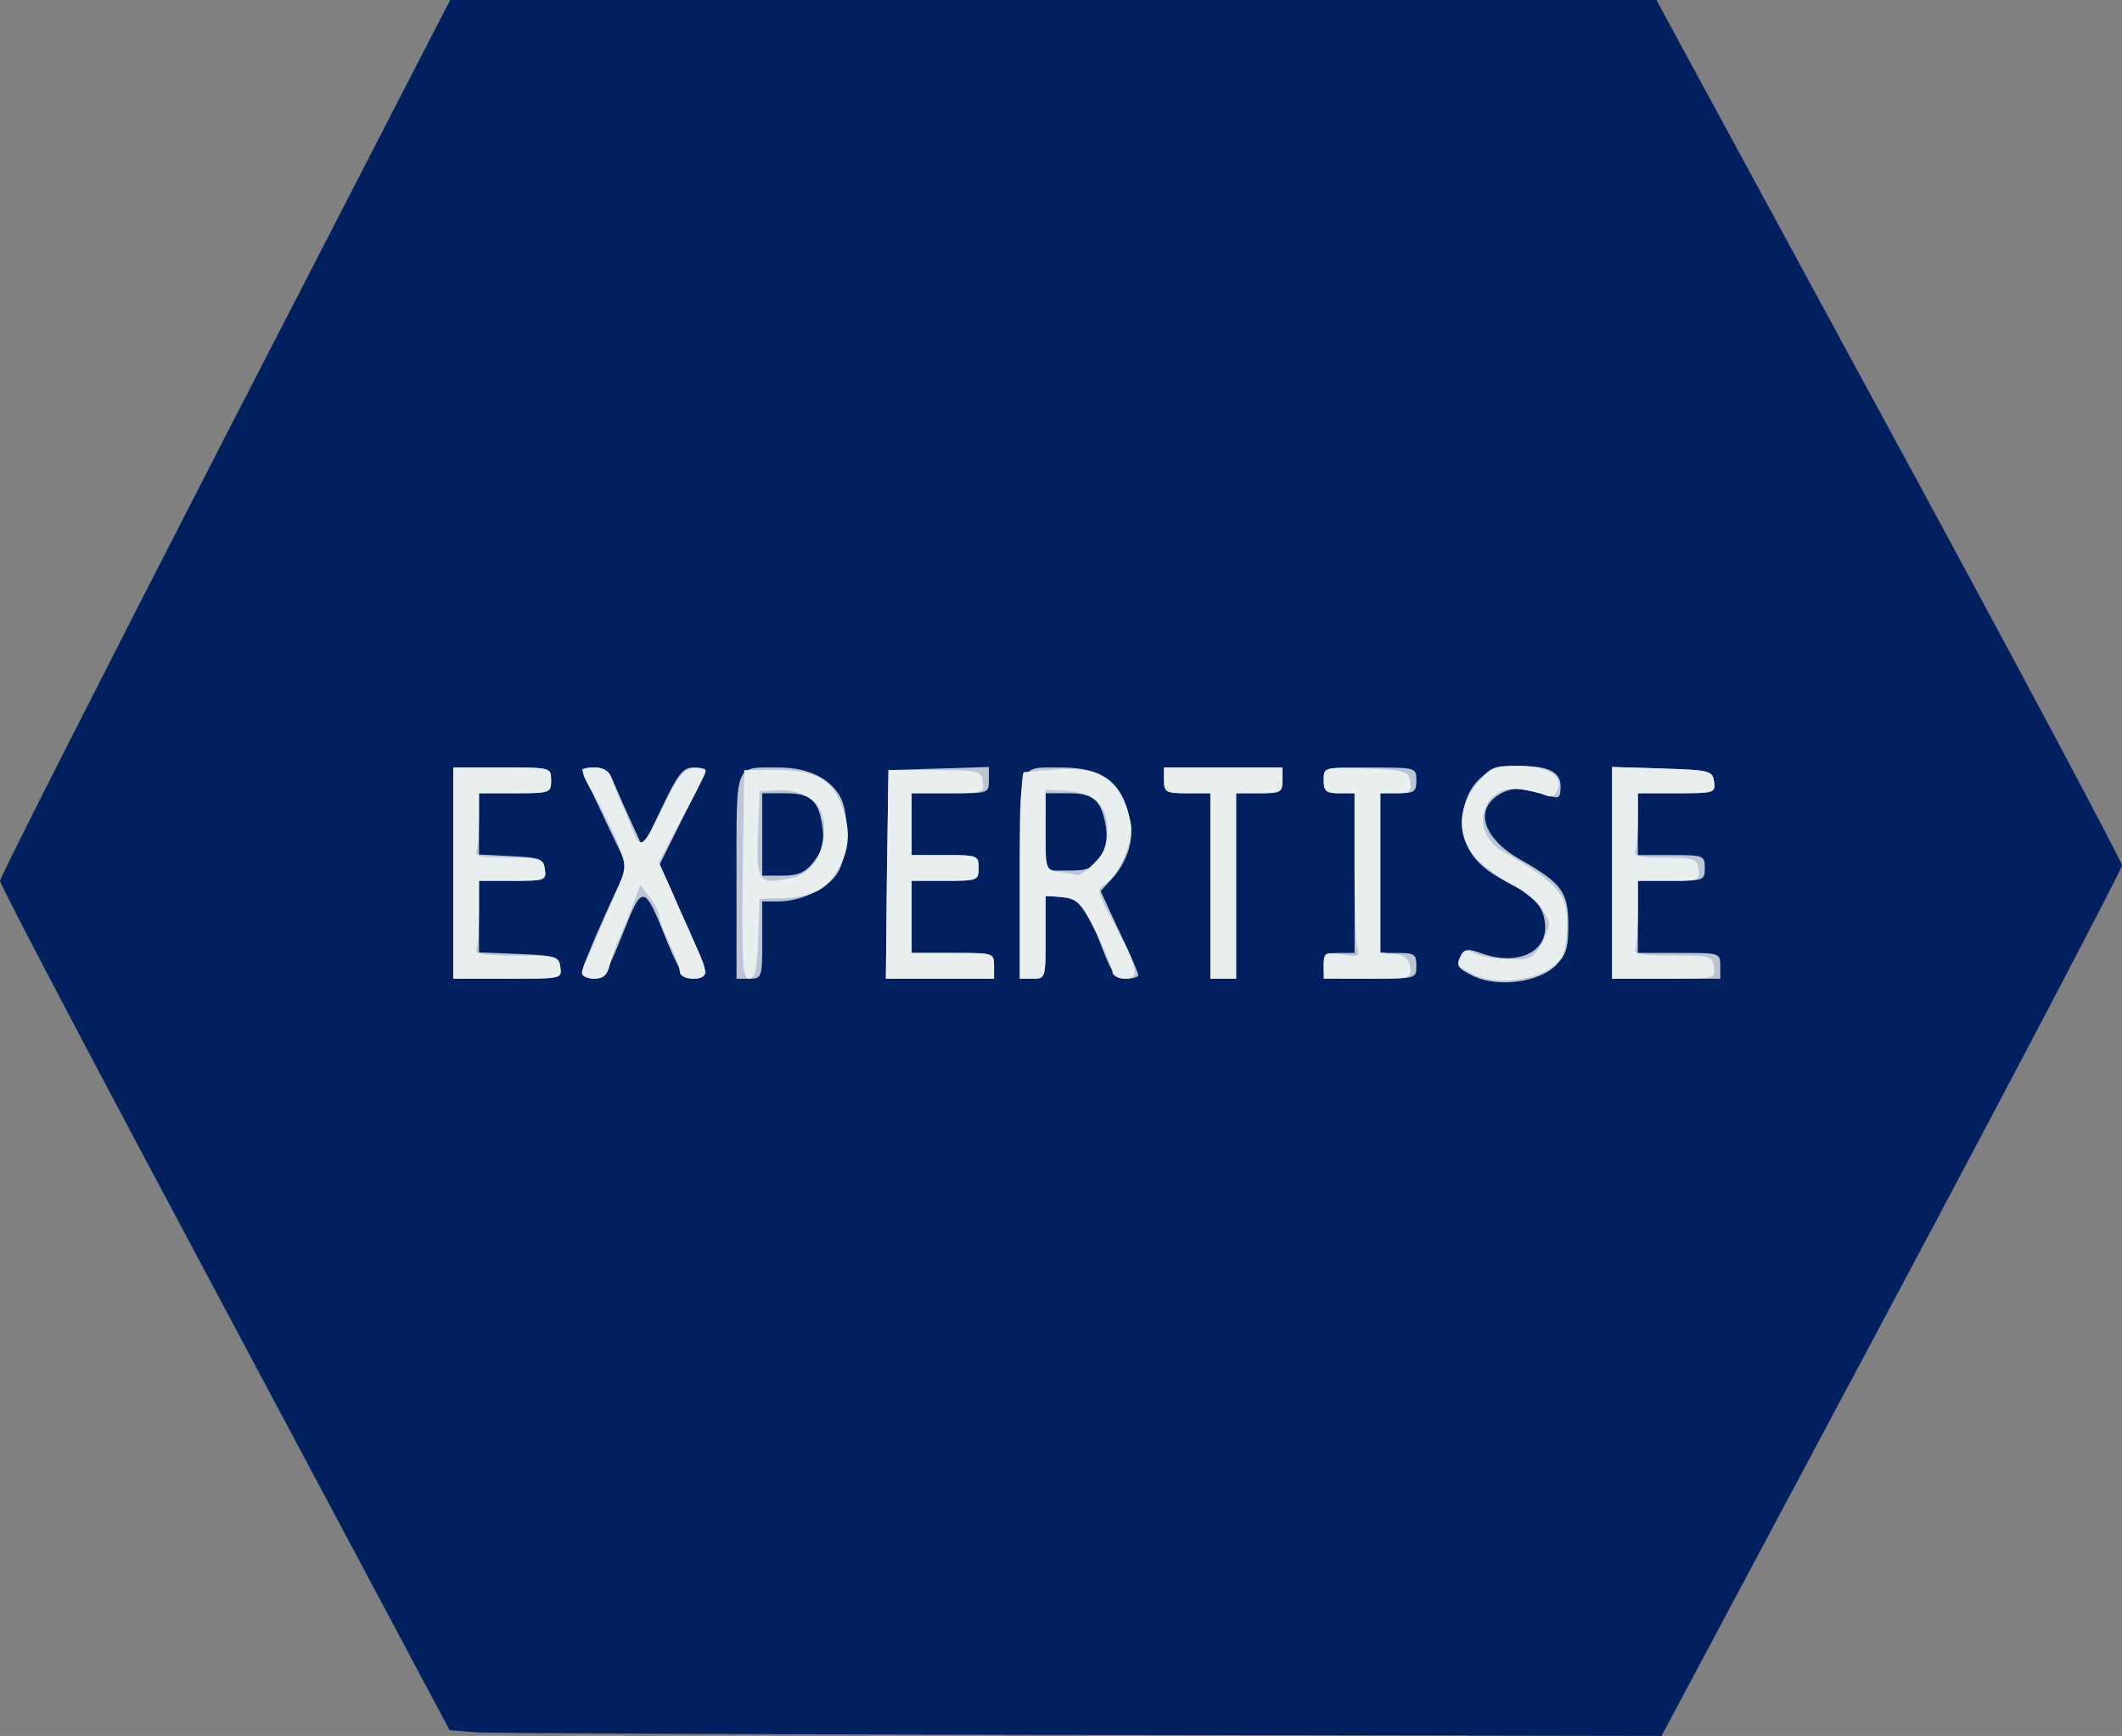 <!DOCTYPE svg PUBLIC "-//W3C//DTD SVG 20010904//EN" "http://www.w3.org/TR/2001/REC-SVG-20010904/DTD/svg10.dtd">
<svg version="1.0" xmlns="http://www.w3.org/2000/svg" width="412px" height="337px" viewBox="0 0 4120 3370" preserveAspectRatio="xMidYMid meet">
<rect x="0" y="0" width="4120" height="3370" fill="#808080" stroke="none"/>
<g id="layer101" fill="#002060" stroke="none">
 <path d="M924 3363 l-51 -4 -436 -818 c-240 -449 -437 -823 -437 -831 0 -7 197 -395 437 -862 l437 -848 1171 0 1171 0 452 833 c249 458 452 840 452 847 0 7 -201 391 -447 852 l-447 838 -1125 -2 c-620 -1 -1149 -3 -1177 -5z"/>
 </g>
<g id="layer102" fill="#bbc5d3" stroke="none">
 <path d="M2863 1896 c-34 -16 -38 -22 -25 -44 7 -10 15 -10 36 -2 67 25 126 2 126 -49 0 -37 -18 -60 -69 -86 -66 -33 -91 -67 -91 -121 0 -61 40 -106 96 -107 67 -2 94 10 94 39 0 23 -3 25 -22 19 -53 -16 -71 -17 -93 -5 -54 29 -38 86 37 129 80 45 93 63 93 127 0 44 -4 58 -25 79 -33 32 -110 42 -157 21z"/>
 <path d="M880 1695 l0 -205 95 0 c95 0 95 0 95 25 0 24 -2 25 -70 25 l-70 0 0 60 0 59 63 3 c56 3 62 5 65 26 3 21 0 22 -62 22 l-66 0 0 70 0 69 78 3 c71 3 77 5 80 26 3 22 2 22 -102 22 l-106 0 0 -205z"/>
 <path d="M1130 1888 c0 -7 20 -57 44 -110 l44 -96 -44 -92 c-24 -51 -44 -94 -44 -96 0 -2 11 -4 25 -4 17 0 28 7 34 23 5 12 20 47 34 77 l25 55 37 -77 c31 -65 41 -78 61 -78 13 0 24 2 24 5 0 3 -20 45 -45 94 l-44 89 44 99 c25 54 45 104 45 111 0 6 -10 12 -22 12 -19 0 -28 -13 -51 -68 -47 -118 -49 -118 -88 -19 -29 73 -38 87 -56 87 -13 0 -23 -6 -23 -12z"/>
 <path d="M1430 1701 c0 -224 -5 -211 82 -211 57 0 100 21 120 58 18 35 15 114 -6 147 -20 31 -71 55 -116 55 l-30 0 0 75 c0 73 -1 75 -25 75 l-25 0 0 -199z m150 -28 c17 -22 21 -37 17 -66 -7 -53 -22 -67 -73 -67 l-44 0 0 80 0 80 39 0 c31 0 44 -6 61 -27z"/>
 <path d="M1722 1698 l3 -203 98 -3 97 -3 0 26 c0 25 -1 25 -75 25 l-75 0 0 60 0 60 65 0 c63 0 65 1 65 25 0 24 -2 25 -65 25 l-65 0 0 70 0 70 80 0 c79 0 80 0 80 25 l0 25 -105 0 -105 0 2 -202z"/>
 <path d="M1980 1701 c0 -224 -5 -211 81 -211 82 0 119 29 134 106 7 36 -8 80 -37 111 l-21 23 36 78 c21 43 37 81 37 85 0 4 -11 7 -24 7 -19 0 -27 -10 -45 -57 -32 -85 -47 -103 -81 -103 l-30 0 0 80 c0 79 0 80 -25 80 l-25 0 0 -199z m156 -36 c11 -17 15 -37 11 -61 -9 -51 -23 -64 -73 -64 l-44 0 0 75 0 75 45 0 c37 0 47 -4 61 -25z"/>
 <path d="M2350 1720 l0 -180 -45 0 c-41 0 -45 -2 -45 -25 l0 -25 115 0 115 0 0 25 c0 23 -4 25 -45 25 l-45 0 0 180 0 180 -25 0 -25 0 0 -180z"/>
 <path d="M2570 1875 c0 -21 5 -25 30 -25 l30 0 0 -155 0 -155 -30 0 c-25 0 -30 -4 -30 -25 0 -25 1 -25 90 -25 89 0 90 0 90 25 0 22 -4 25 -35 25 l-35 0 0 155 0 155 35 0 c31 0 35 3 35 25 0 25 -1 25 -90 25 -89 0 -90 0 -90 -25z"/>
 <path d="M3130 1695 l0 -206 98 3 c92 3 97 4 100 26 3 21 0 22 -72 22 l-76 0 0 60 0 60 65 0 c63 0 65 1 65 25 0 24 -2 25 -65 25 l-65 0 0 70 0 70 80 0 c79 0 80 0 80 25 l0 25 -105 0 -105 0 0 -205z"/>
 </g>
<g id="layer103" fill="#e9eeef" stroke="none">
 <path d="M2861 1892 c-33 -17 -33 -16 -25 -35 4 -12 11 -14 23 -8 17 10 61 15 99 13 15 -1 28 -13 38 -36 15 -31 15 -35 -1 -60 -10 -15 -35 -36 -55 -46 -20 -10 -51 -32 -68 -48 -44 -41 -45 -102 -4 -152 26 -31 33 -34 81 -33 58 1 86 18 75 47 -4 11 -12 15 -23 10 -9 -4 -31 -9 -49 -12 -75 -10 -101 83 -34 121 113 65 129 85 124 159 -3 39 -8 51 -32 68 -35 25 -112 31 -149 12z"/>
 <path d="M880 1695 l0 -205 95 0 c95 0 95 0 95 25 0 24 -2 25 -70 25 l-70 0 0 49 c0 27 -2 55 -5 63 -4 10 10 13 62 13 63 0 68 2 71 23 3 21 0 22 -62 22 l-66 0 0 59 c0 33 -2 65 -5 73 -4 10 13 13 77 13 78 0 83 1 86 23 3 22 2 22 -102 22 l-106 0 0 -205z"/>
 <path d="M1130 1890 c0 -6 4 -18 9 -28 5 -9 13 -28 19 -42 6 -14 21 -50 35 -81 24 -55 24 -56 7 -100 -9 -24 -29 -64 -43 -89 -33 -56 -33 -60 -2 -60 16 0 28 7 31 18 3 9 12 31 19 47 7 17 18 43 25 60 14 36 20 30 65 -64 23 -46 35 -60 53 -60 12 -1 22 2 22 7 0 4 -21 45 -46 91 l-45 85 27 60 c14 34 35 79 45 102 25 53 24 64 -6 64 -14 0 -25 -6 -25 -13 0 -7 -9 -32 -20 -55 -11 -22 -20 -47 -20 -54 0 -7 -9 -24 -19 -37 l-18 -23 -12 33 c-7 19 -19 48 -26 64 -8 17 -17 42 -21 58 -5 20 -12 27 -30 27 -13 0 -24 -5 -24 -10z"/>
 <path d="M1442 1698 l3 -203 61 0 c78 0 108 16 129 71 19 50 14 93 -17 136 -20 29 -50 41 -108 42 l-35 1 -3 78 c-2 60 -6 77 -18 77 -12 0 -14 -29 -12 -202z m97 6 c37 -8 61 -46 61 -98 0 -45 -34 -73 -87 -72 l-38 2 -3 73 c-4 105 -2 109 67 95z"/>
 <path d="M1722 1698 l3 -203 90 0 c86 0 90 1 93 23 3 21 0 22 -67 22 l-71 0 0 60 0 60 65 0 c63 0 65 1 65 25 0 24 -2 25 -65 25 l-65 0 0 70 0 70 80 0 c79 0 80 0 80 25 l0 25 -105 0 -105 0 2 -202z"/>
 <path d="M1980 1700 c0 -110 3 -200 8 -201 4 0 31 -3 61 -5 88 -8 130 22 146 103 7 35 -23 105 -52 121 -14 9 -12 16 19 73 48 89 52 109 22 109 -13 0 -24 -6 -24 -13 0 -7 -15 -42 -32 -77 -29 -58 -37 -65 -65 -68 l-33 -3 0 80 c0 80 0 81 -25 81 l-25 0 0 -200z m145 -25 c18 -17 25 -35 25 -63 0 -49 -26 -74 -80 -77 l-40 -2 0 78 c0 77 0 78 28 82 15 2 31 5 35 6 4 0 19 -10 32 -24z"/>
 <path d="M2350 1720 l0 -180 -45 0 c-41 0 -45 -2 -45 -25 l0 -25 115 0 115 0 0 25 c0 23 -4 25 -45 25 l-45 0 0 180 0 180 -25 0 -25 0 0 -180z"/>
 <path d="M2570 1874 c0 -25 2 -26 36 -21 29 5 35 3 30 -9 -3 -9 -6 -81 -6 -160 l0 -144 -30 0 c-25 0 -30 -4 -30 -25 0 -26 0 -26 83 -23 76 3 82 5 85 26 3 19 -1 22 -27 22 l-31 0 0 154 0 155 28 3 c19 2 28 9 30 26 3 21 1 22 -82 22 l-86 0 0 -26z"/>
 <path d="M3130 1695 l0 -206 98 3 c92 3 97 4 100 26 3 21 0 22 -72 22 l-76 0 0 49 c0 27 -2 55 -5 63 -4 10 9 13 57 13 58 0 63 2 66 23 3 21 0 22 -57 22 l-61 0 0 59 c0 33 -2 65 -5 73 -4 10 12 13 72 13 73 0 78 1 81 23 3 22 1 22 -97 22 l-101 0 0 -205z"/>
 </g>

</svg>